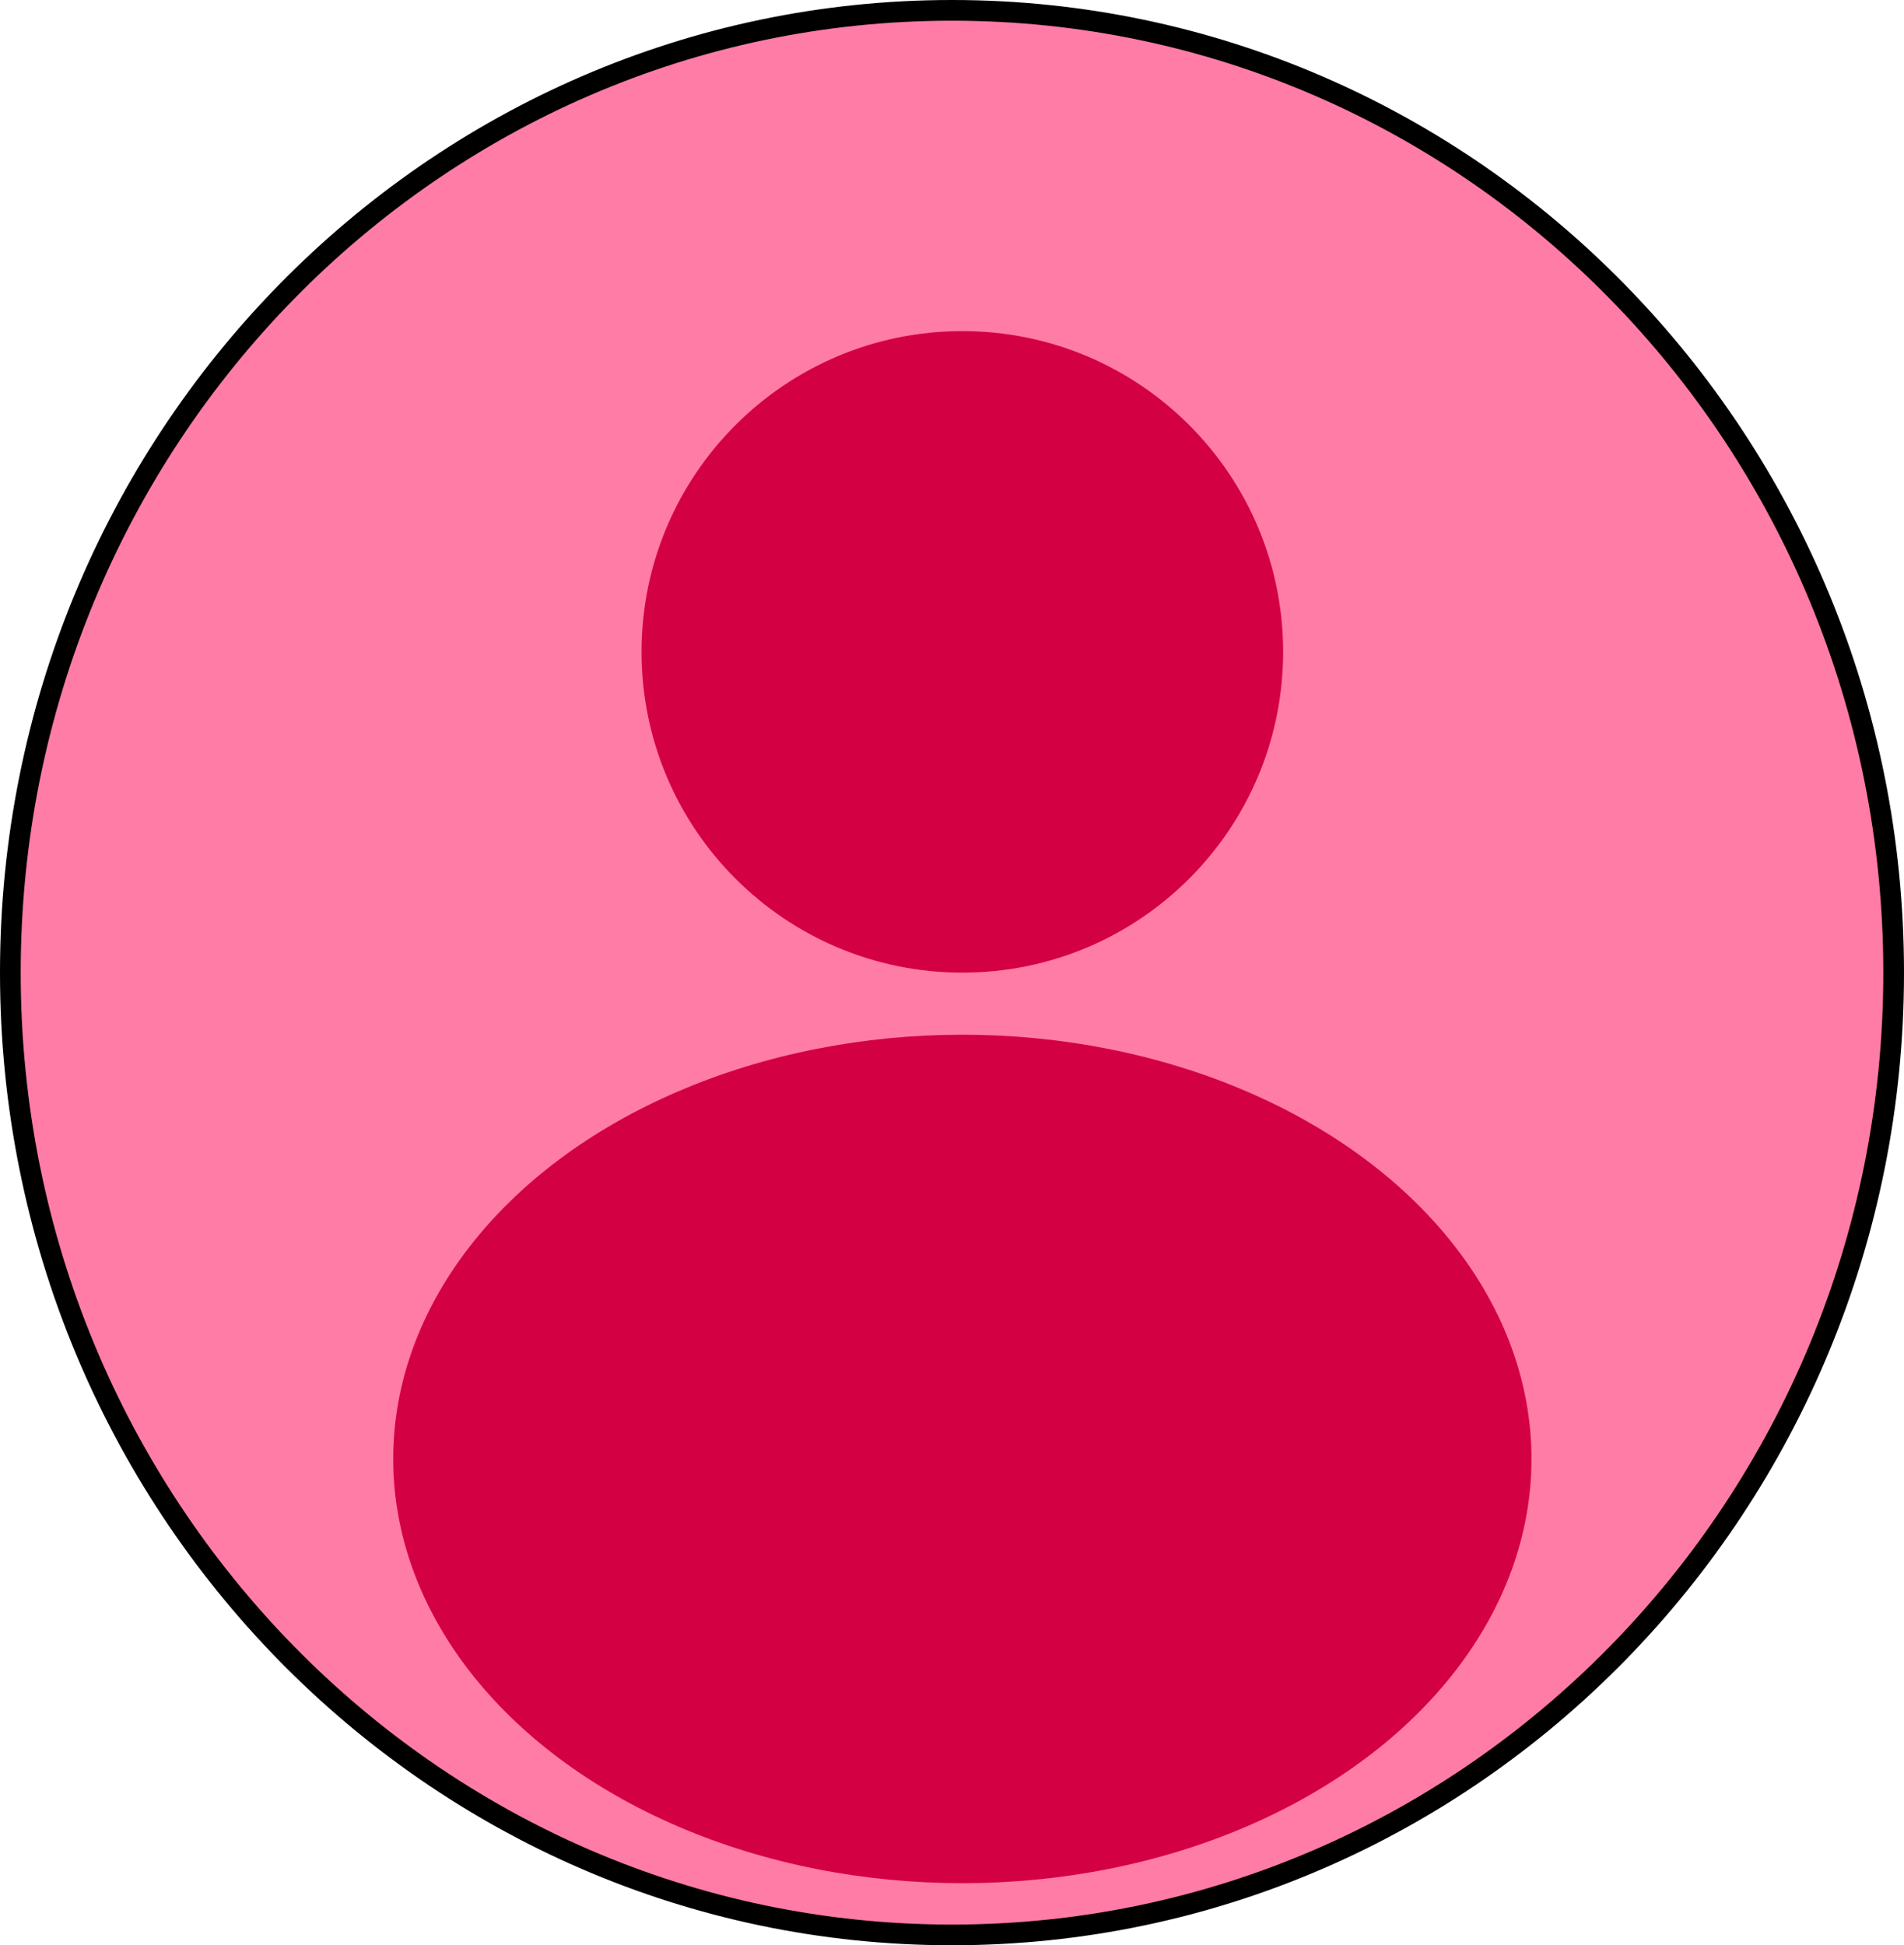 <svg width="92" height="94" viewBox="0 0 92 94" fill="none" xmlns="http://www.w3.org/2000/svg">
<path d="M91.5 47C91.5 72.691 71.119 93.5 46 93.5C20.881 93.5 0.5 72.691 0.5 47C0.5 21.309 20.881 0.5 46 0.5C71.119 0.5 91.5 21.309 91.5 47Z" fill="#ff7ca6" stroke="black"/>
<path d="M62 31.5C62 40.06 55.06 47 46.5 47C37.94 47 31 40.06 31 31.5C31 22.94 37.94 16 46.5 16C55.06 16 62 22.94 62 31.5Z" fill="#d40044"/>
<ellipse cx="46.5" cy="70.5" rx="27.5" ry="20.5" fill="#d40044"/>
</svg>
